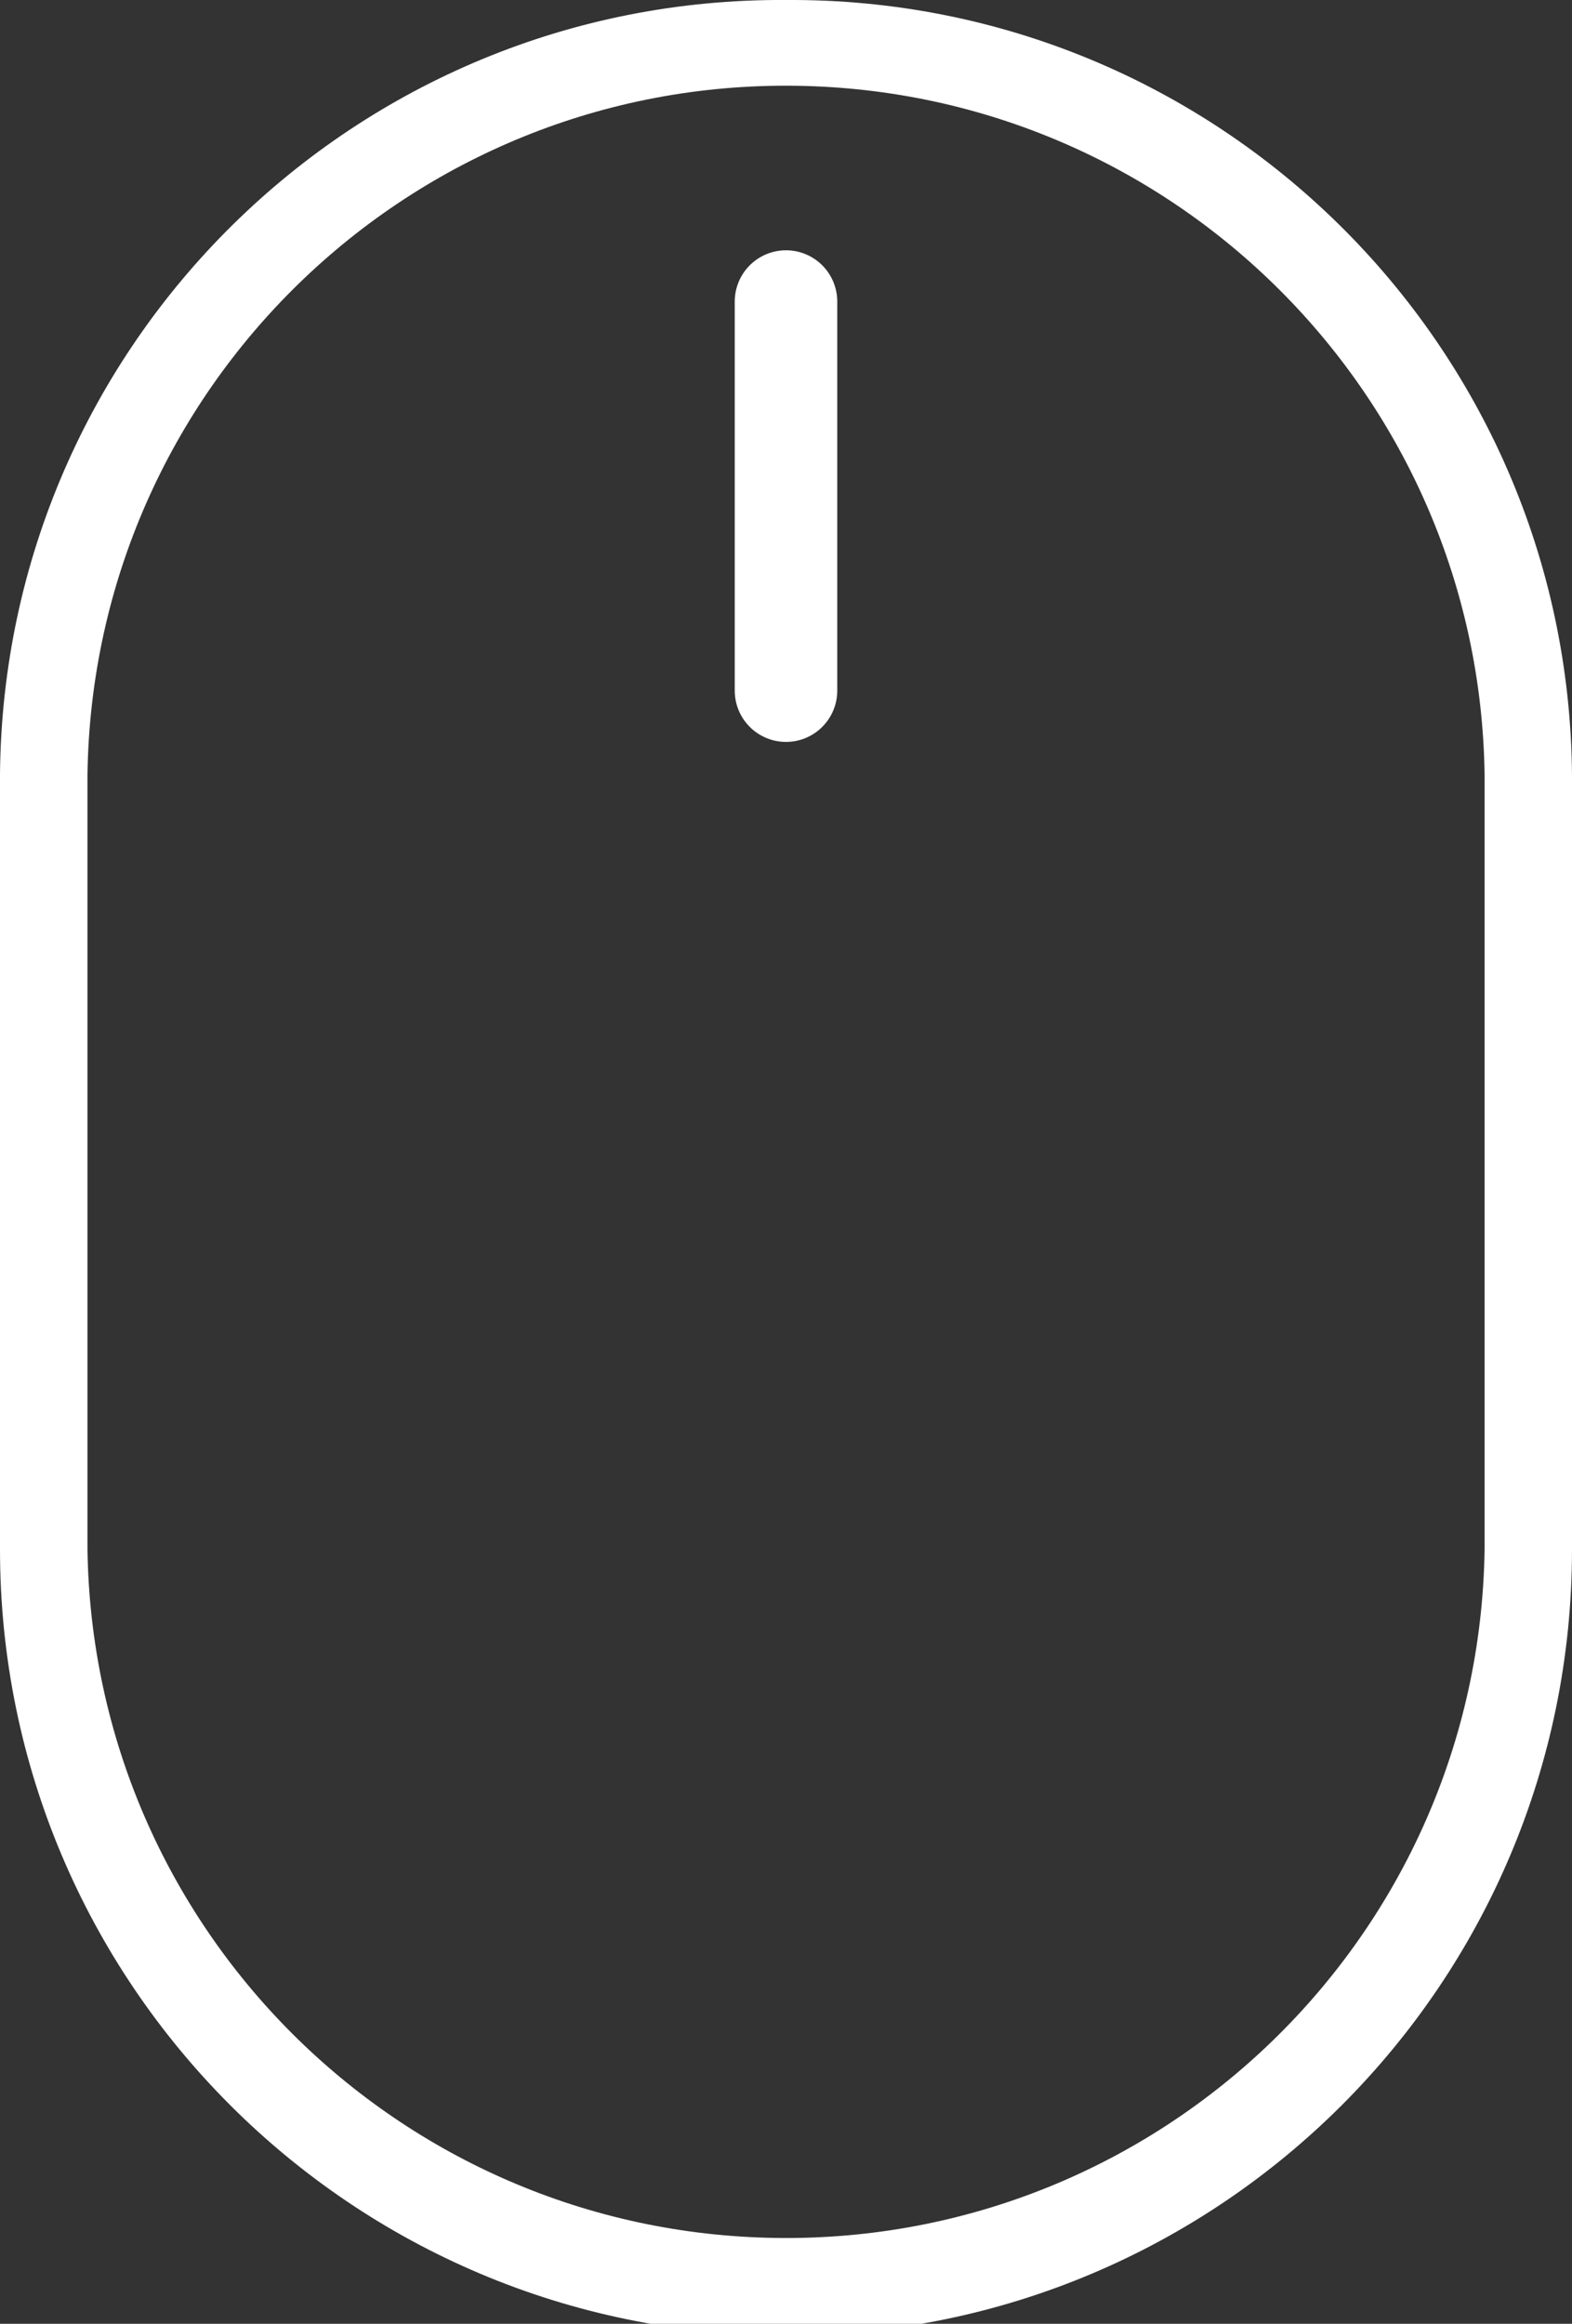 <?xml version="1.0" encoding="utf-8"?>
<svg version="1.2" baseProfile="tiny" xmlns="http://www.w3.org/2000/svg" xmlns:xlink="http://www.w3.org/1999/xlink" x="0px" y="0px" viewBox="0 0 23 34" xml:space="preserve">
	<rect x="0" y="0" width="23" height="34" fill="#333333" stroke="none"/>
	<path id="mouse" fill="#FFFFFF" d="M11.5,0C5.199-0.041,0.054,5.028,0,11.33v11.34c0,6.351,5.149,11.5,11.5,11.5, c6.352,0,11.5-5.149,11.5-11.5l0,0V11.33C22.945,5.028,17.801-0.041,11.5,0z M21.721,22.67C21.641,28.314,17,32.824,11.355,32.744, C5.824,32.666,1.359,28.201,1.28,22.67V11.33C1.36,5.685,6,1.174,11.645,1.255c5.531,0.078,9.996,4.543,10.076,10.075V22.67z"/>
	<line id="wheel" fill="none" stroke="#FFFFFF" stroke-width="1.5" stroke-linecap="round" stroke-miterlimit="10" x1="11.5" y1="4.412" x2="11.5" y2="10.105"/>
</svg>
